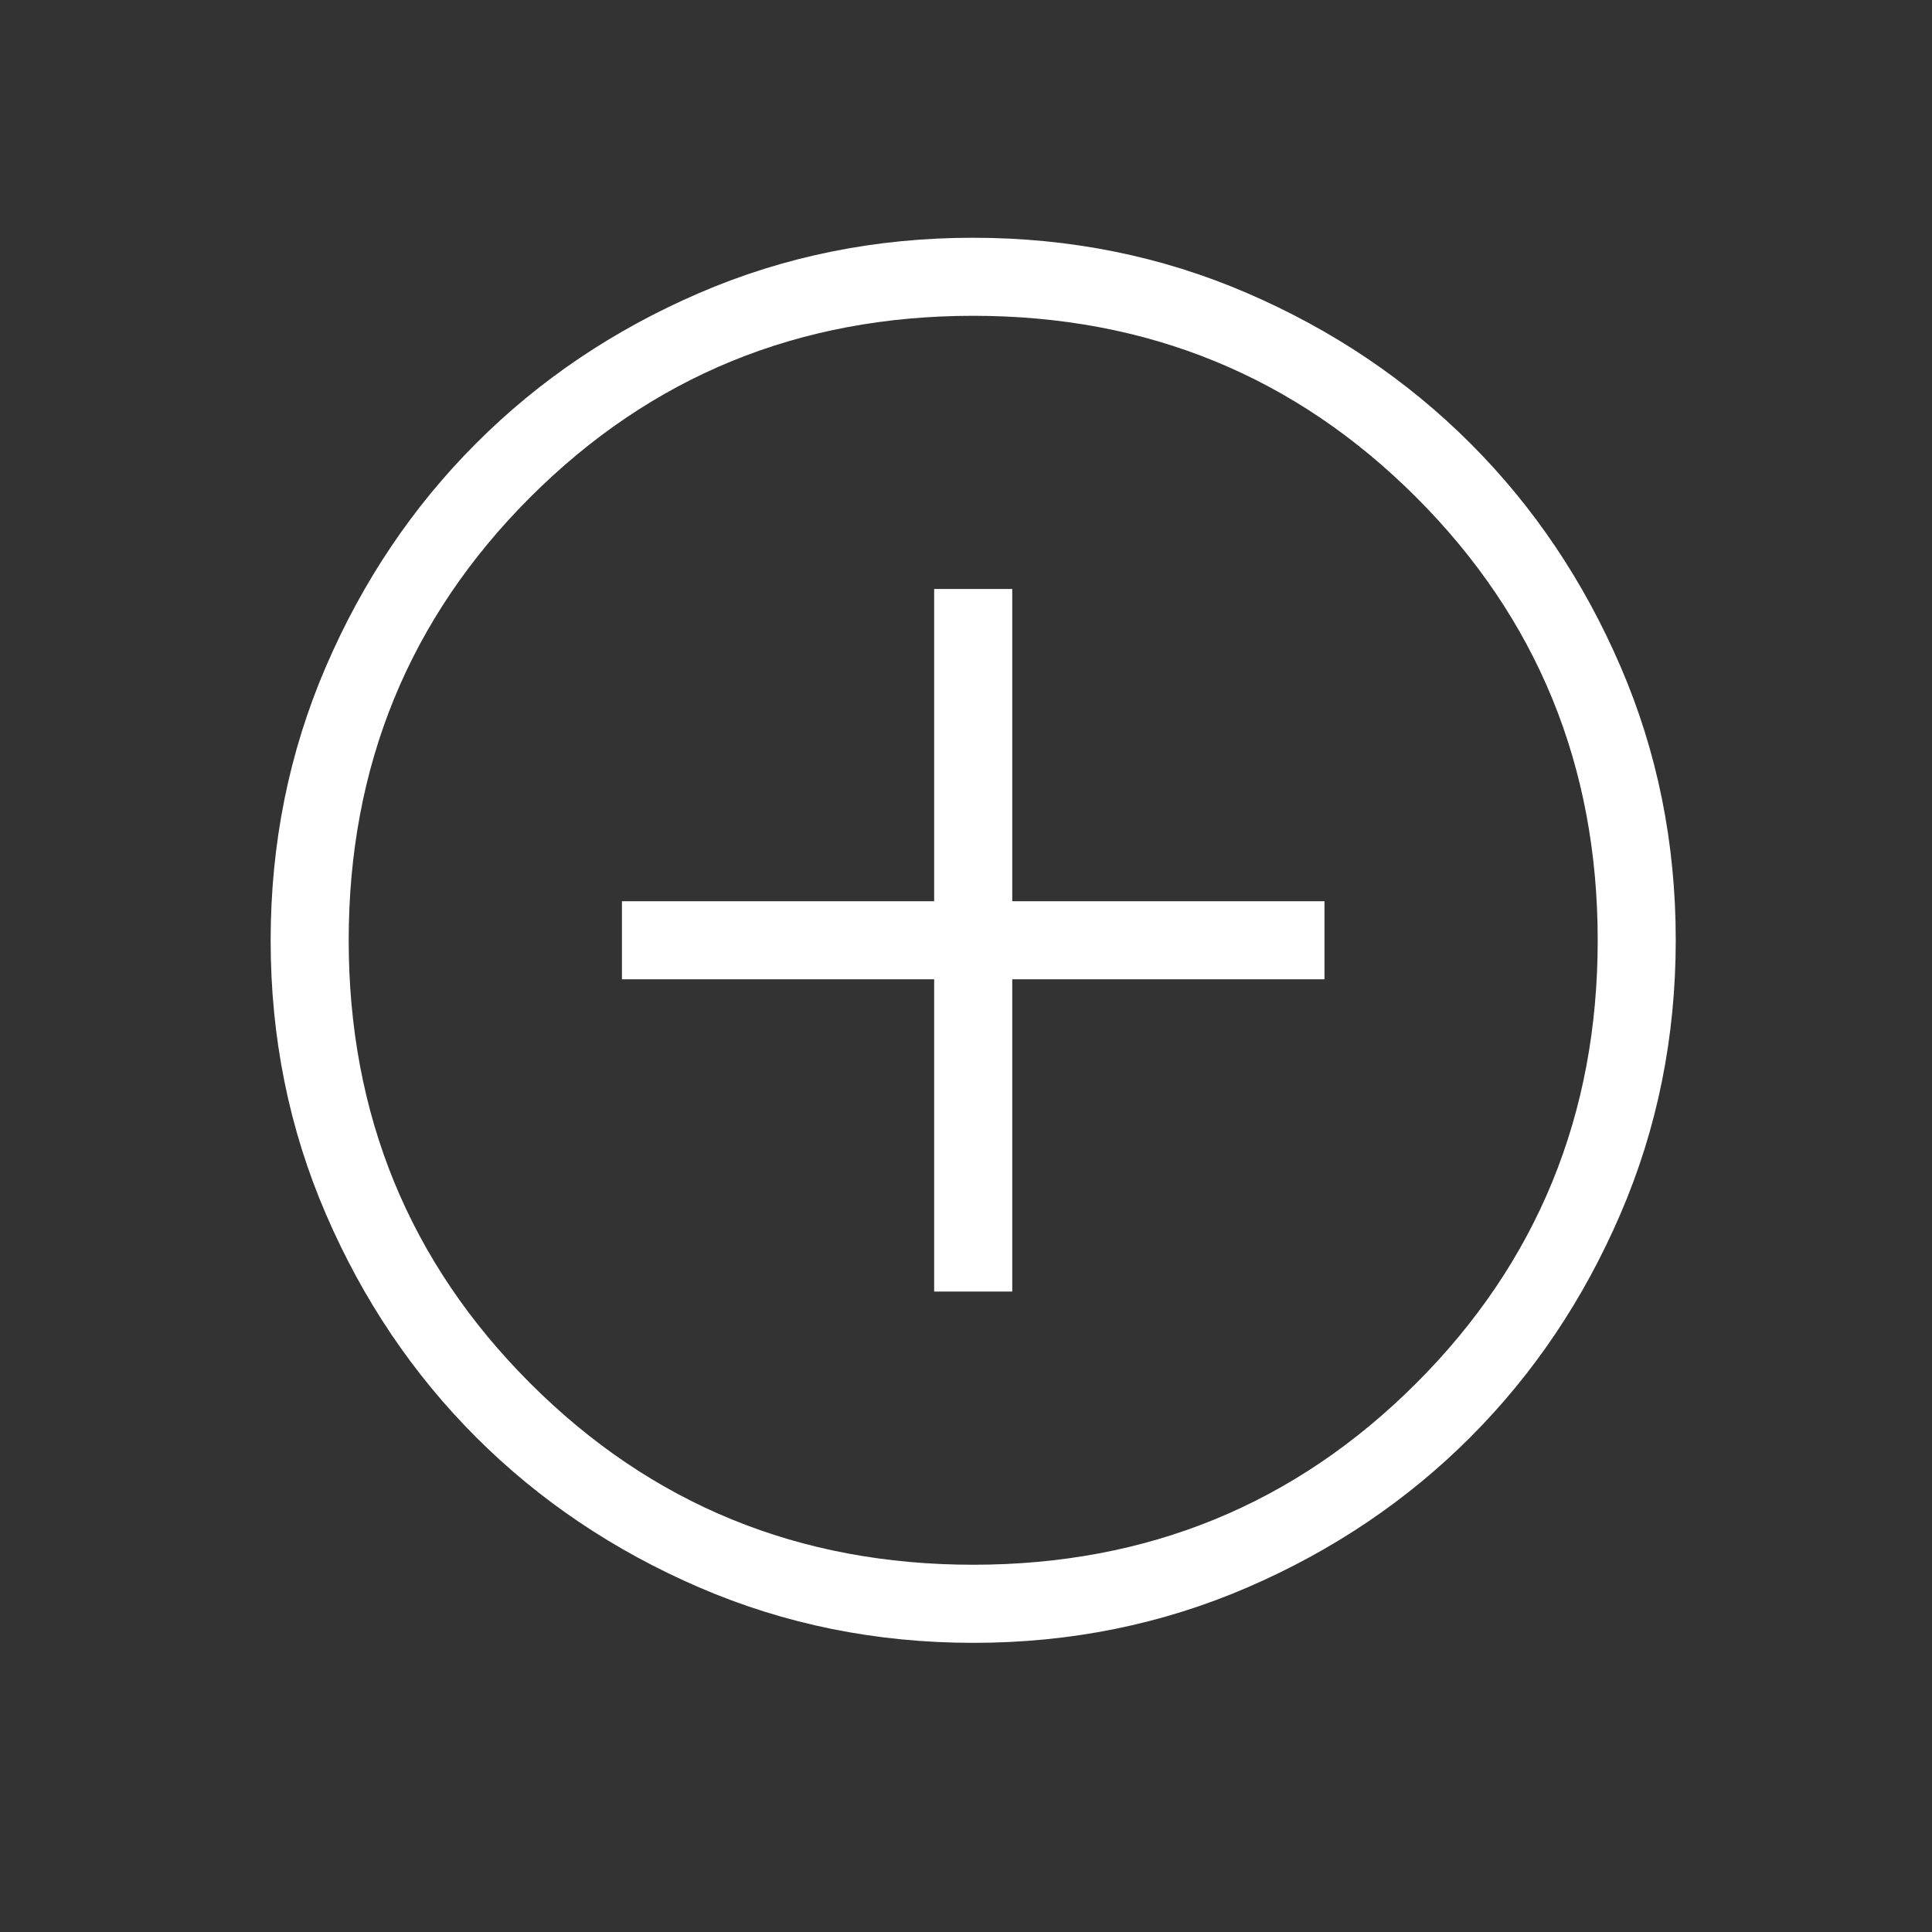 <svg width="33" height="33" viewBox="0 0 33 33" fill="none" xmlns="http://www.w3.org/2000/svg">
<rect x="0" y="0" width="33" height="33" fill="#333333" stroke="none"/>
<path d="M15.956 22.061H17.29V16.727H22.623V15.394H17.29V10.06H15.956V15.394H10.623V16.727H15.956V22.061ZM16.627 28.061C14.968 28.061 13.408 27.746 11.947 27.116C10.486 26.486 9.216 25.631 8.135 24.552C7.054 23.472 6.199 22.203 5.569 20.743C4.938 19.284 4.623 17.724 4.623 16.065C4.623 14.405 4.938 12.845 5.568 11.384C6.197 9.924 7.052 8.653 8.132 7.573C9.211 6.492 10.481 5.636 11.94 5.006C13.4 4.376 14.959 4.061 16.619 4.061C18.278 4.061 19.838 4.375 21.299 5.005C22.76 5.635 24.03 6.49 25.111 7.569C26.192 8.649 27.047 9.918 27.677 11.378C28.308 12.837 28.623 14.397 28.623 16.056C28.623 17.715 28.308 19.276 27.678 20.736C27.049 22.197 26.194 23.468 25.114 24.549C24.035 25.629 22.765 26.485 21.306 27.115C19.846 27.745 18.287 28.061 16.627 28.061ZM16.623 26.727C19.601 26.727 22.123 25.694 24.19 23.627C26.256 21.561 27.29 19.038 27.29 16.061C27.29 13.083 26.256 10.56 24.19 8.494C22.123 6.427 19.601 5.394 16.623 5.394C13.645 5.394 11.123 6.427 9.056 8.494C6.99 10.56 5.956 13.083 5.956 16.061C5.956 19.038 6.99 21.561 9.056 23.627C11.123 25.694 13.645 26.727 16.623 26.727Z" fill="white"/>
</svg>
